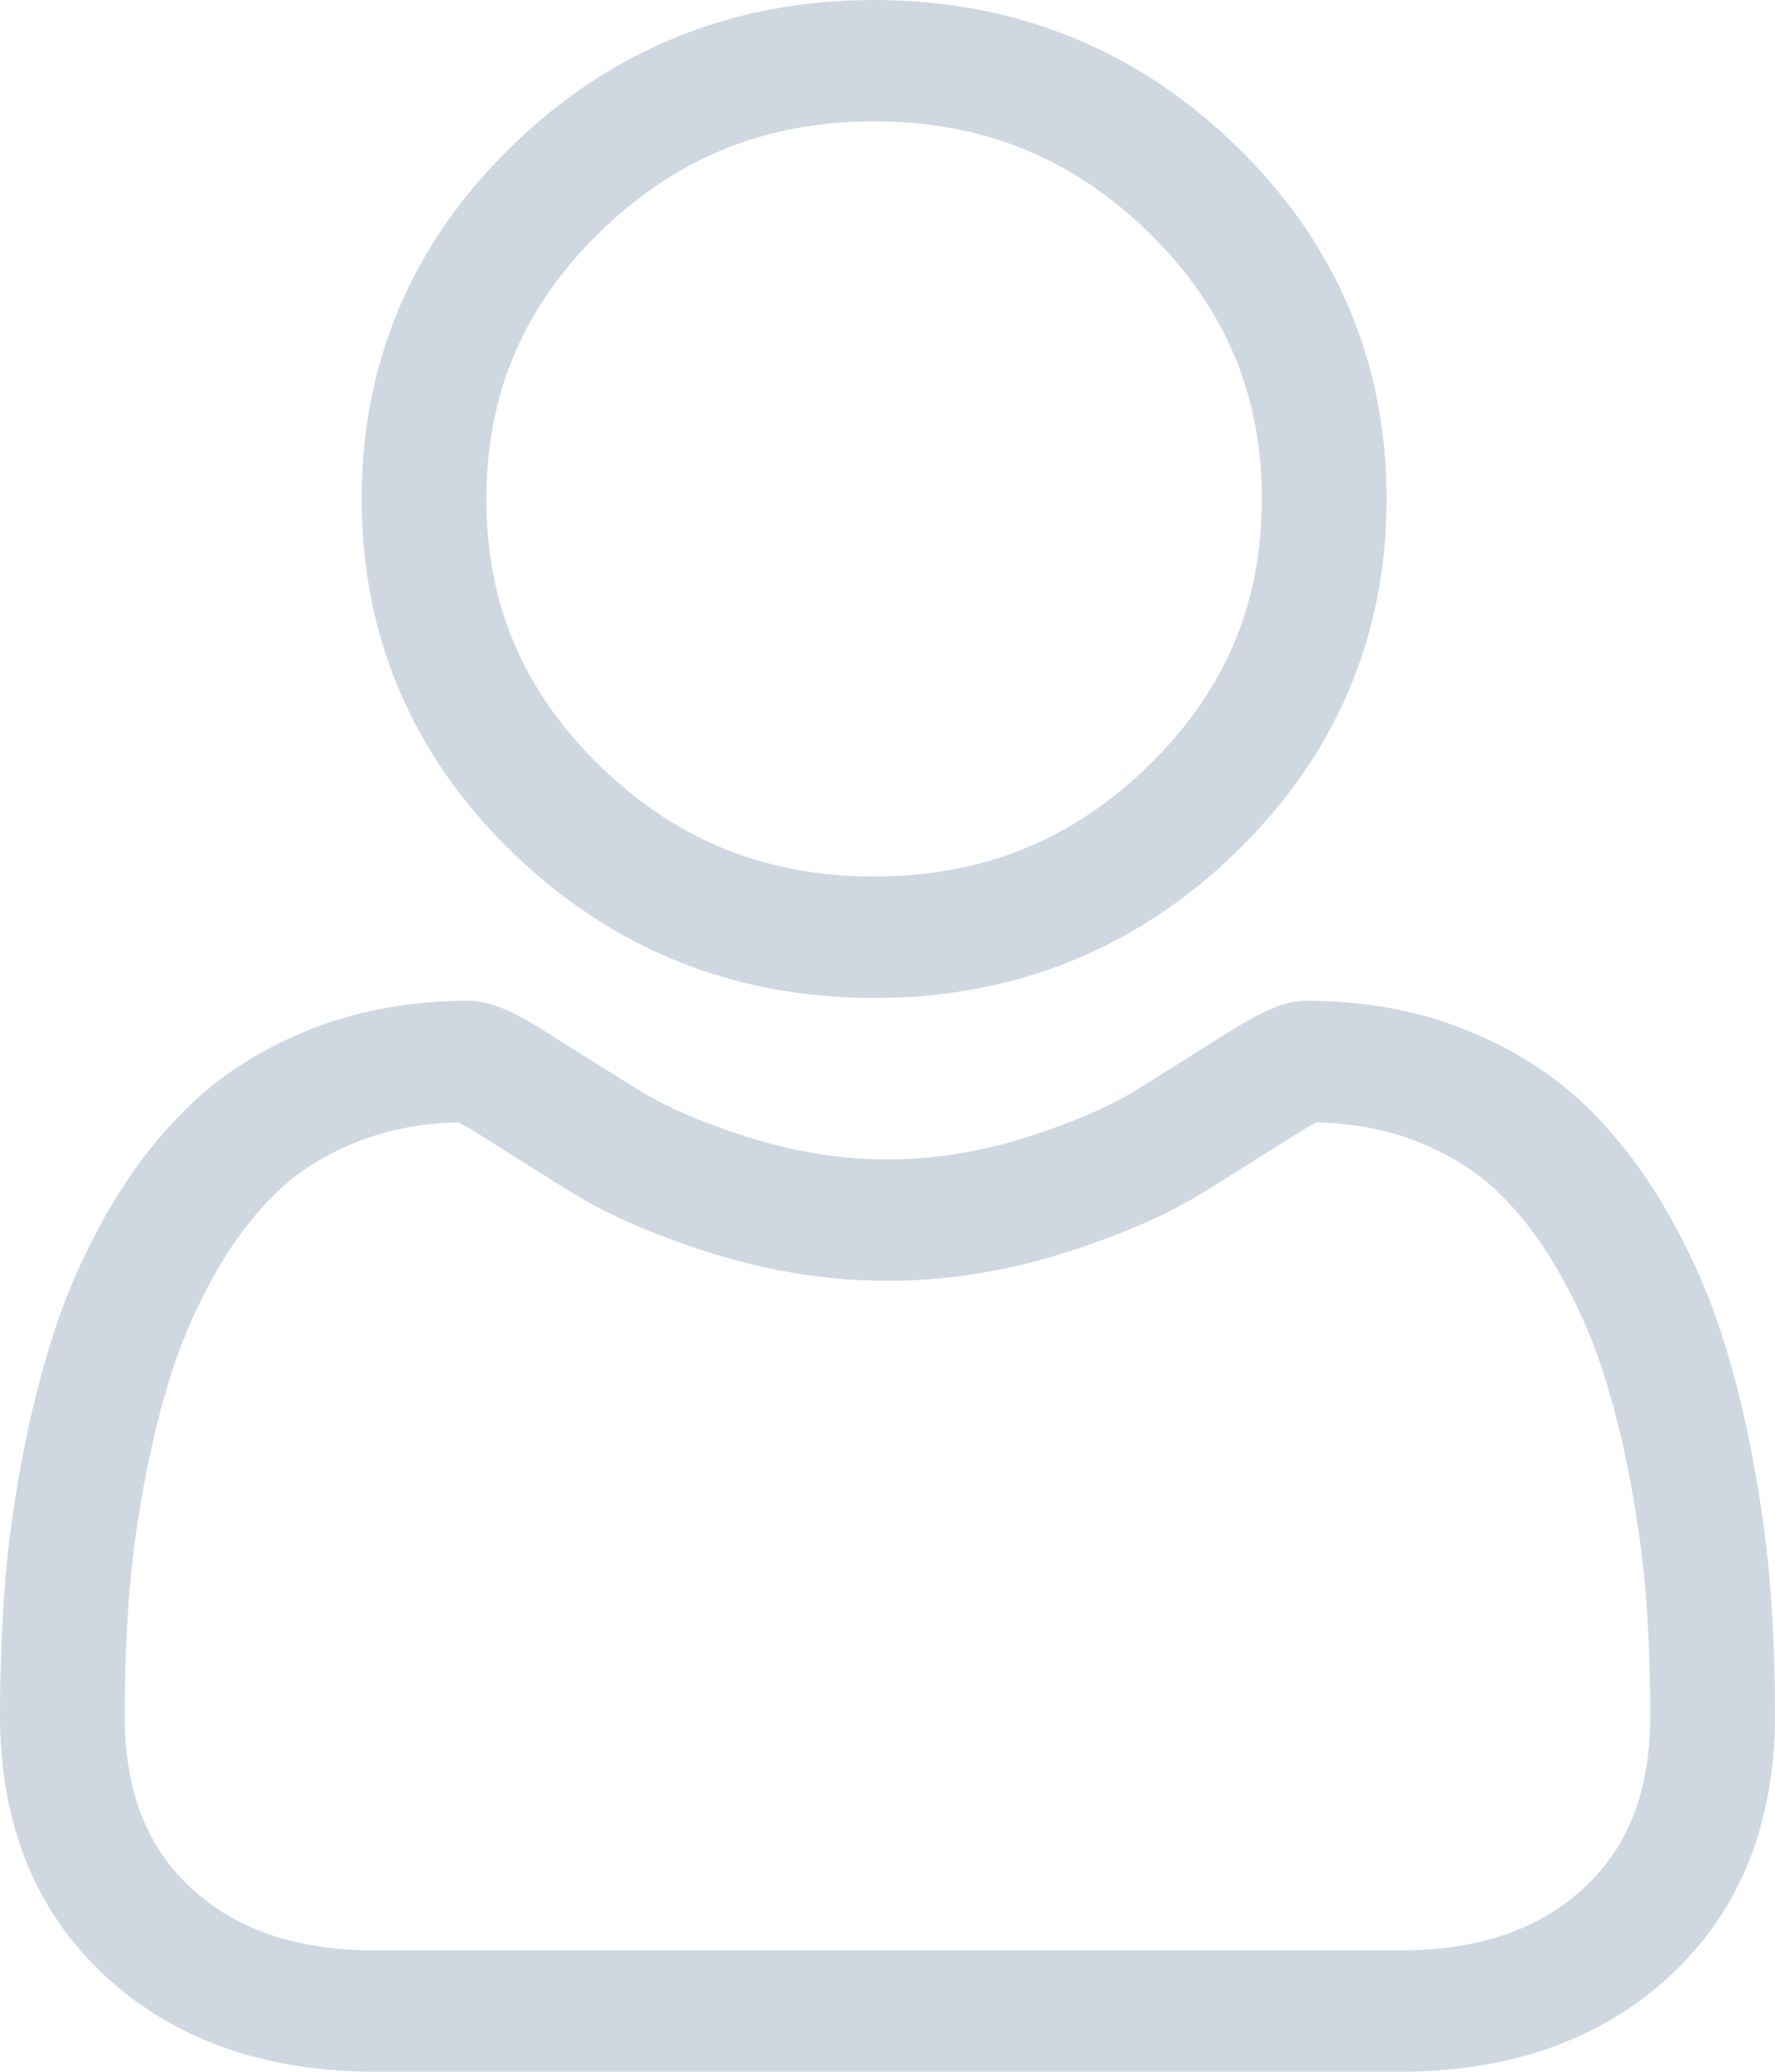 <svg width="12" height="14" viewBox="0 0 12 14" fill="none" xmlns="http://www.w3.org/2000/svg">
<path d="M5.909 6.744C6.861 6.744 7.685 6.412 8.359 5.756C9.032 5.1 9.374 4.298 9.374 3.372C9.374 2.446 9.032 1.643 8.359 0.988C7.685 0.332 6.861 0 5.909 0C4.957 0 4.133 0.332 3.46 0.988C2.786 1.643 2.445 2.445 2.445 3.372C2.445 4.298 2.786 5.101 3.46 5.756C4.134 6.411 4.958 6.744 5.909 6.744ZM4.056 1.568C4.573 1.065 5.179 0.82 5.909 0.82C6.64 0.82 7.246 1.065 7.763 1.568C8.279 2.071 8.531 2.661 8.531 3.372C8.531 4.083 8.279 4.673 7.763 5.176C7.246 5.679 6.64 5.923 5.909 5.923C5.179 5.923 4.573 5.679 4.056 5.176C3.539 4.673 3.288 4.083 3.288 3.372C3.288 2.661 3.539 2.071 4.056 1.568Z" fill="#CFD8E1"/>
<path d="M11.971 10.765C11.951 10.492 11.912 10.195 11.854 9.881C11.796 9.564 11.721 9.265 11.631 8.991C11.538 8.709 11.412 8.429 11.255 8.162C11.093 7.884 10.902 7.642 10.689 7.443C10.465 7.235 10.192 7.068 9.875 6.946C9.56 6.824 9.21 6.763 8.836 6.763C8.69 6.763 8.548 6.821 8.273 6.995C8.104 7.102 7.907 7.226 7.687 7.363C7.498 7.48 7.243 7.589 6.928 7.689C6.62 7.785 6.308 7.835 6 7.835C5.691 7.835 5.379 7.785 5.071 7.689C4.756 7.59 4.501 7.48 4.313 7.363C4.095 7.228 3.897 7.104 3.726 6.995C3.452 6.821 3.31 6.763 3.163 6.763C2.789 6.763 2.44 6.824 2.124 6.946C1.808 7.068 1.534 7.235 1.311 7.443C1.097 7.642 0.906 7.884 0.744 8.162C0.588 8.429 0.462 8.708 0.369 8.991C0.279 9.265 0.204 9.564 0.145 9.881C0.087 10.194 0.048 10.492 0.029 10.766C0.01 11.033 0 11.311 0 11.592C0 12.323 0.239 12.915 0.709 13.351C1.174 13.782 1.789 14 2.537 14H9.463C10.211 14 10.826 13.782 11.291 13.351C11.761 12.915 12 12.323 12 11.592C12 11.31 11.99 11.032 11.971 10.765ZM10.709 12.757C10.402 13.041 9.994 13.18 9.463 13.18H2.537C2.005 13.18 1.598 13.041 1.29 12.757C0.989 12.478 0.843 12.097 0.843 11.592C0.843 11.33 0.852 11.071 0.87 10.822C0.887 10.578 0.922 10.31 0.975 10.026C1.027 9.744 1.093 9.48 1.171 9.242C1.247 9.012 1.35 8.786 1.477 8.567C1.599 8.359 1.739 8.18 1.893 8.036C2.038 7.901 2.22 7.791 2.435 7.708C2.633 7.632 2.856 7.59 3.098 7.584C3.128 7.599 3.181 7.628 3.266 7.682C3.439 7.792 3.639 7.918 3.86 8.055C4.108 8.209 4.429 8.349 4.812 8.469C5.204 8.592 5.603 8.655 6 8.655C6.396 8.655 6.796 8.592 7.187 8.469C7.571 8.349 7.891 8.209 8.14 8.055C8.366 7.914 8.56 7.792 8.734 7.682C8.819 7.628 8.871 7.599 8.901 7.584C9.143 7.59 9.366 7.632 9.565 7.708C9.779 7.791 9.962 7.901 10.106 8.036C10.261 8.18 10.401 8.359 10.522 8.567C10.65 8.786 10.753 9.013 10.828 9.241C10.907 9.481 10.973 9.745 11.025 10.025C11.077 10.311 11.113 10.579 11.13 10.822V10.823C11.148 11.07 11.157 11.329 11.157 11.592C11.157 12.097 11.011 12.478 10.709 12.757Z" fill="#CFD8E1"/>
</svg>
